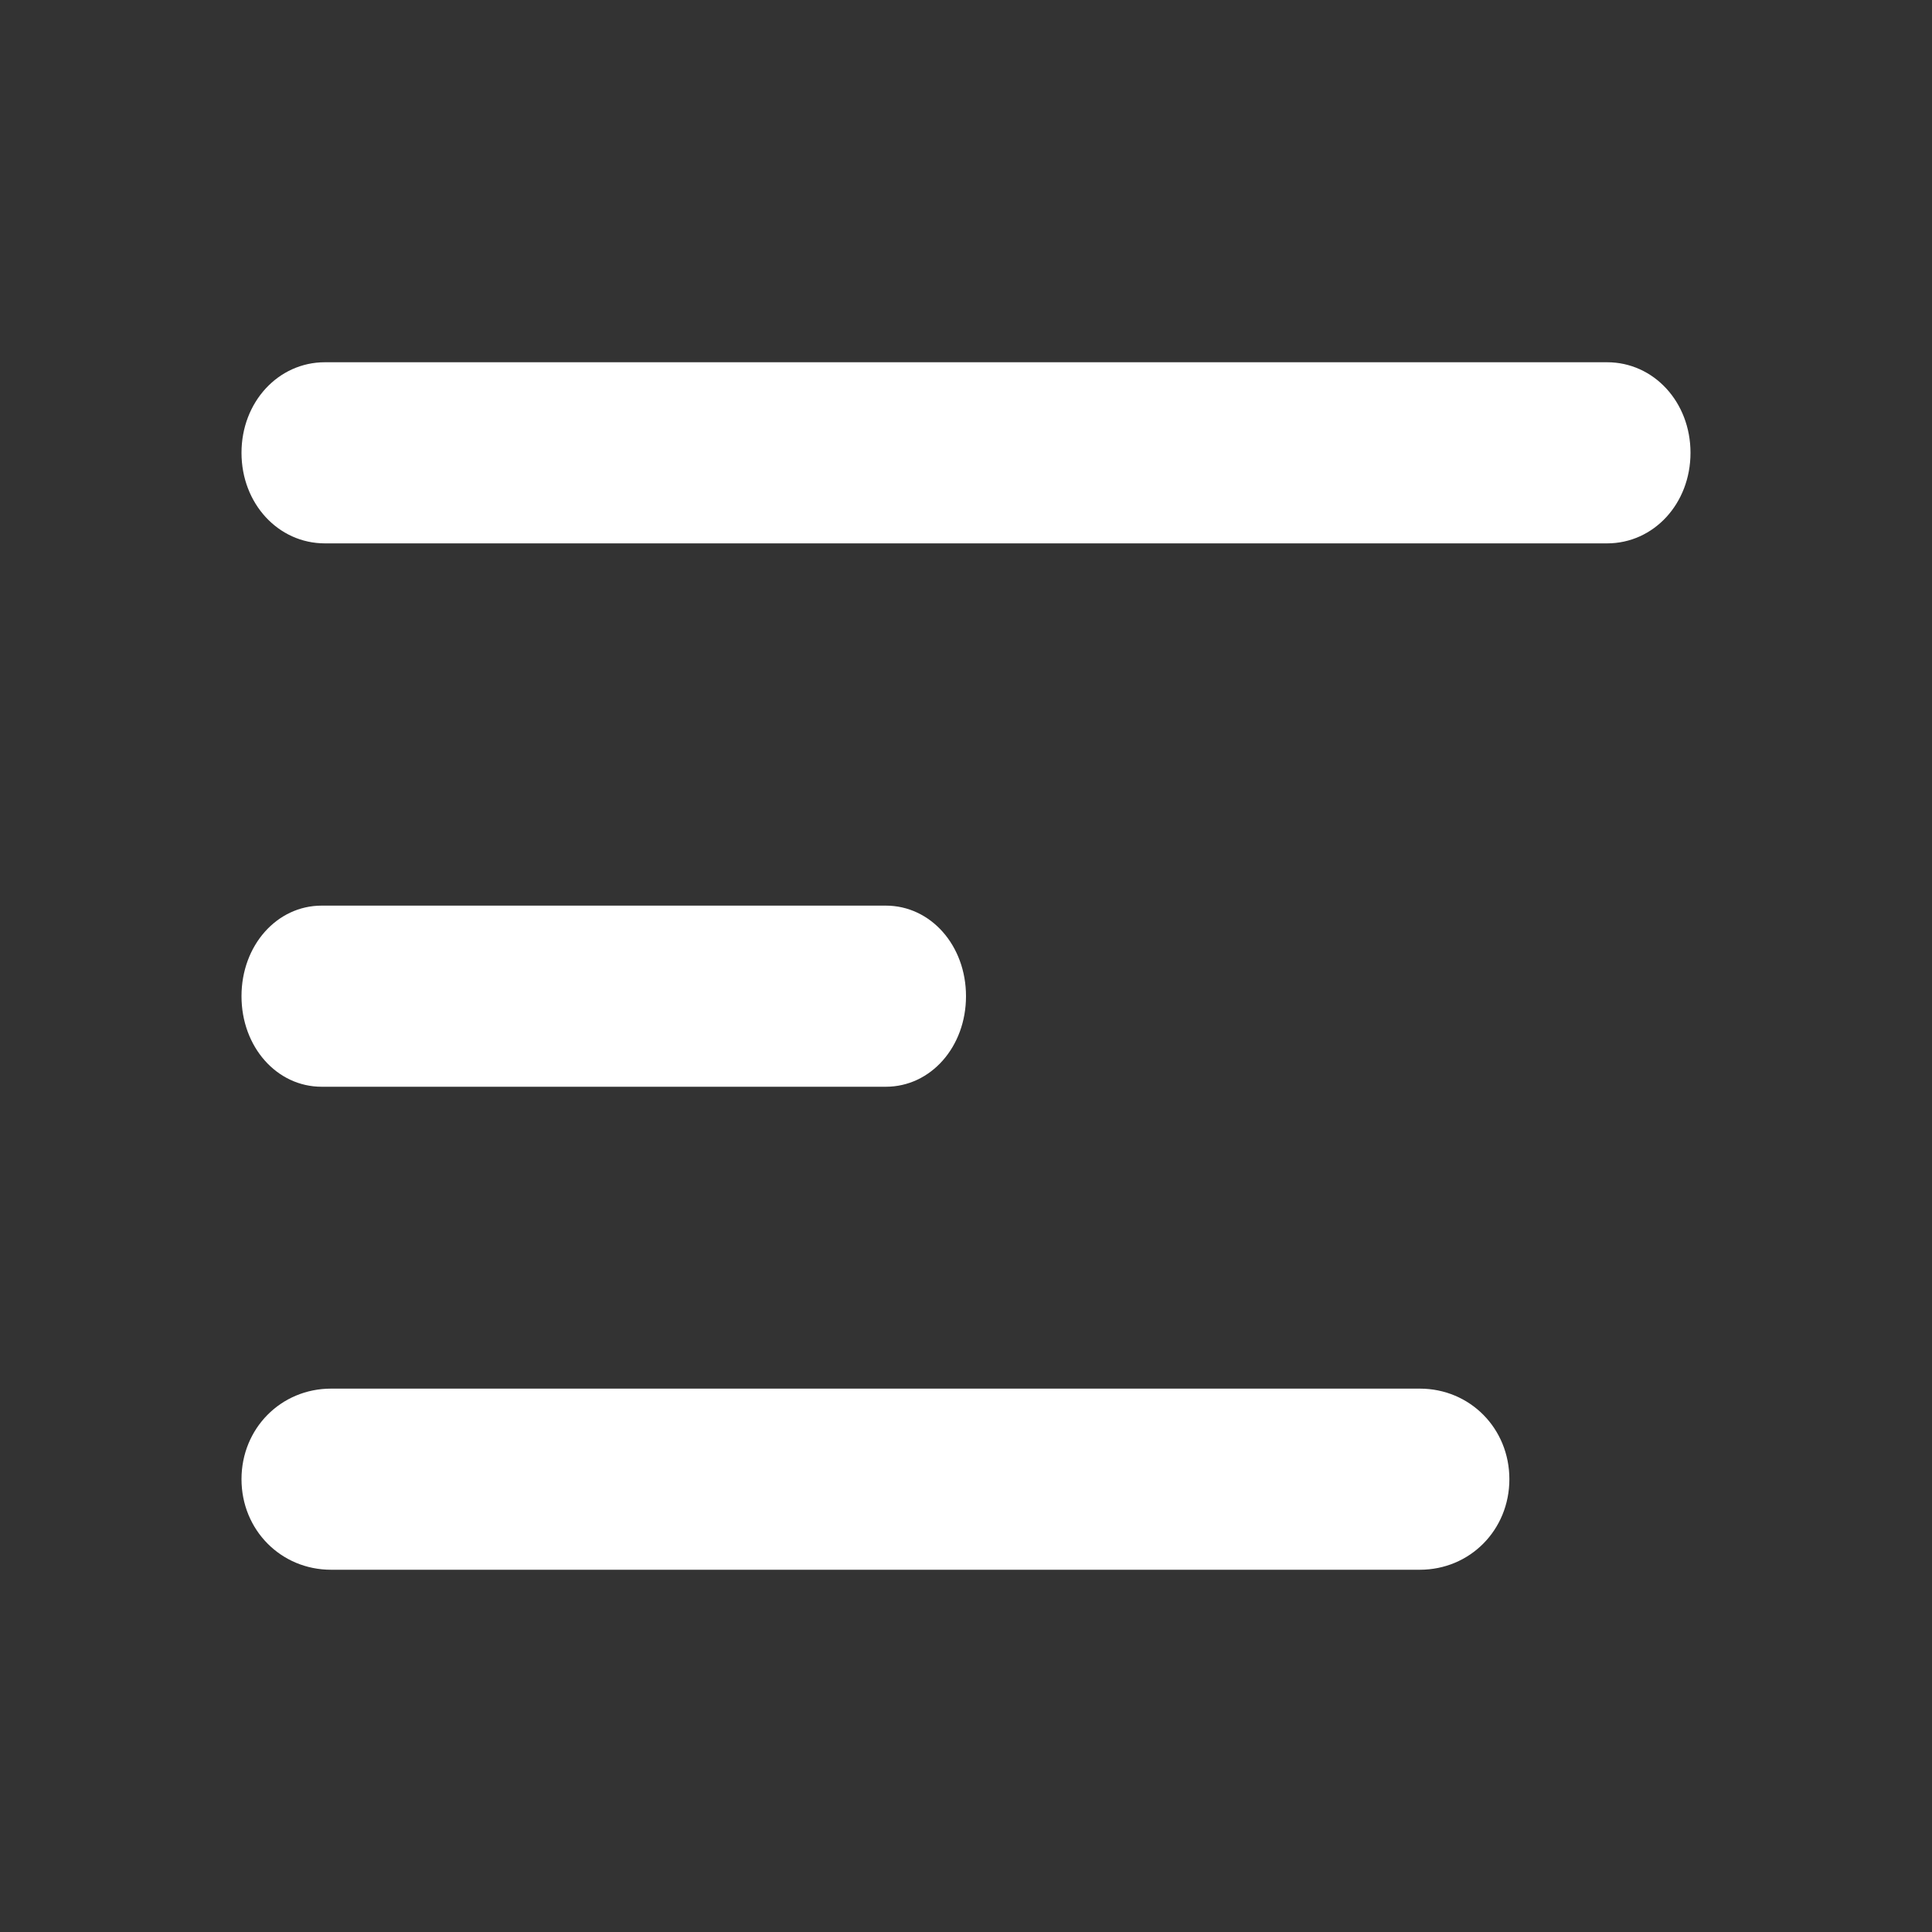 <?xml version="1.0" encoding="UTF-8"?>
<svg width="16px" height="16px" viewBox="0 0 16 16" version="1.1" xmlns="http://www.w3.org/2000/svg" xmlns:xlink="http://www.w3.org/1999/xlink">
    <rect x="0" y="0" width="16" height="16" fill="#333333" stroke="none"/>
    <title>ico-list</title>
    <defs>
        <path d="M11.758,11.5 C12.174,11.5 12.5,11.83 12.5,12.25 C12.5,12.67 12.174,13 11.758,13 L2.742,13 C2.326,13 2,12.67 2,12.25 C2,11.83 2.326,11.5 2.742,11.5 L11.758,11.5 Z M7.336,7.5 C7.708,7.5 8,7.83 8,8.25 C8,8.67 7.708,9 7.336,9 L2.664,9 C2.292,9 2,8.67 2,8.25 C2,7.83 2.292,7.5 2.664,7.5 L7.336,7.5 Z M13.309,3 C13.696,3 14,3.33 14,3.75 C14,4.17 13.696,4.5 13.309,4.5 L2.691,4.5 C2.304,4.5 2,4.17 2,3.75 C2,3.33 2.304,3 2.691,3 L13.309,3 Z" id="path-1"></path>
    </defs>
    <g id="Icons" stroke="none" stroke-width="1" fill="none" fill-rule="evenodd">
        <g id="Light" transform="translate(-74, -451)">
            <g id="ico-list" transform="translate(74, 451)">
                <rect id="background-copy-6" fill-opacity="0" fill="#000000" fill-rule="nonzero" transform="translate(8, 8) rotate(90) translate(-8, -8) " x="0" y="0" width="16" height="16"></rect>
                <mask id="mask-2" fill="white">
                    <use xlink:href="#path-1"></use>
                </mask>
                <use id="Combined-Shape" fill="#FFFFFF" fill-rule="nonzero" xlink:href="#path-1"></use>
            </g>
        </g>
    </g>
</svg>